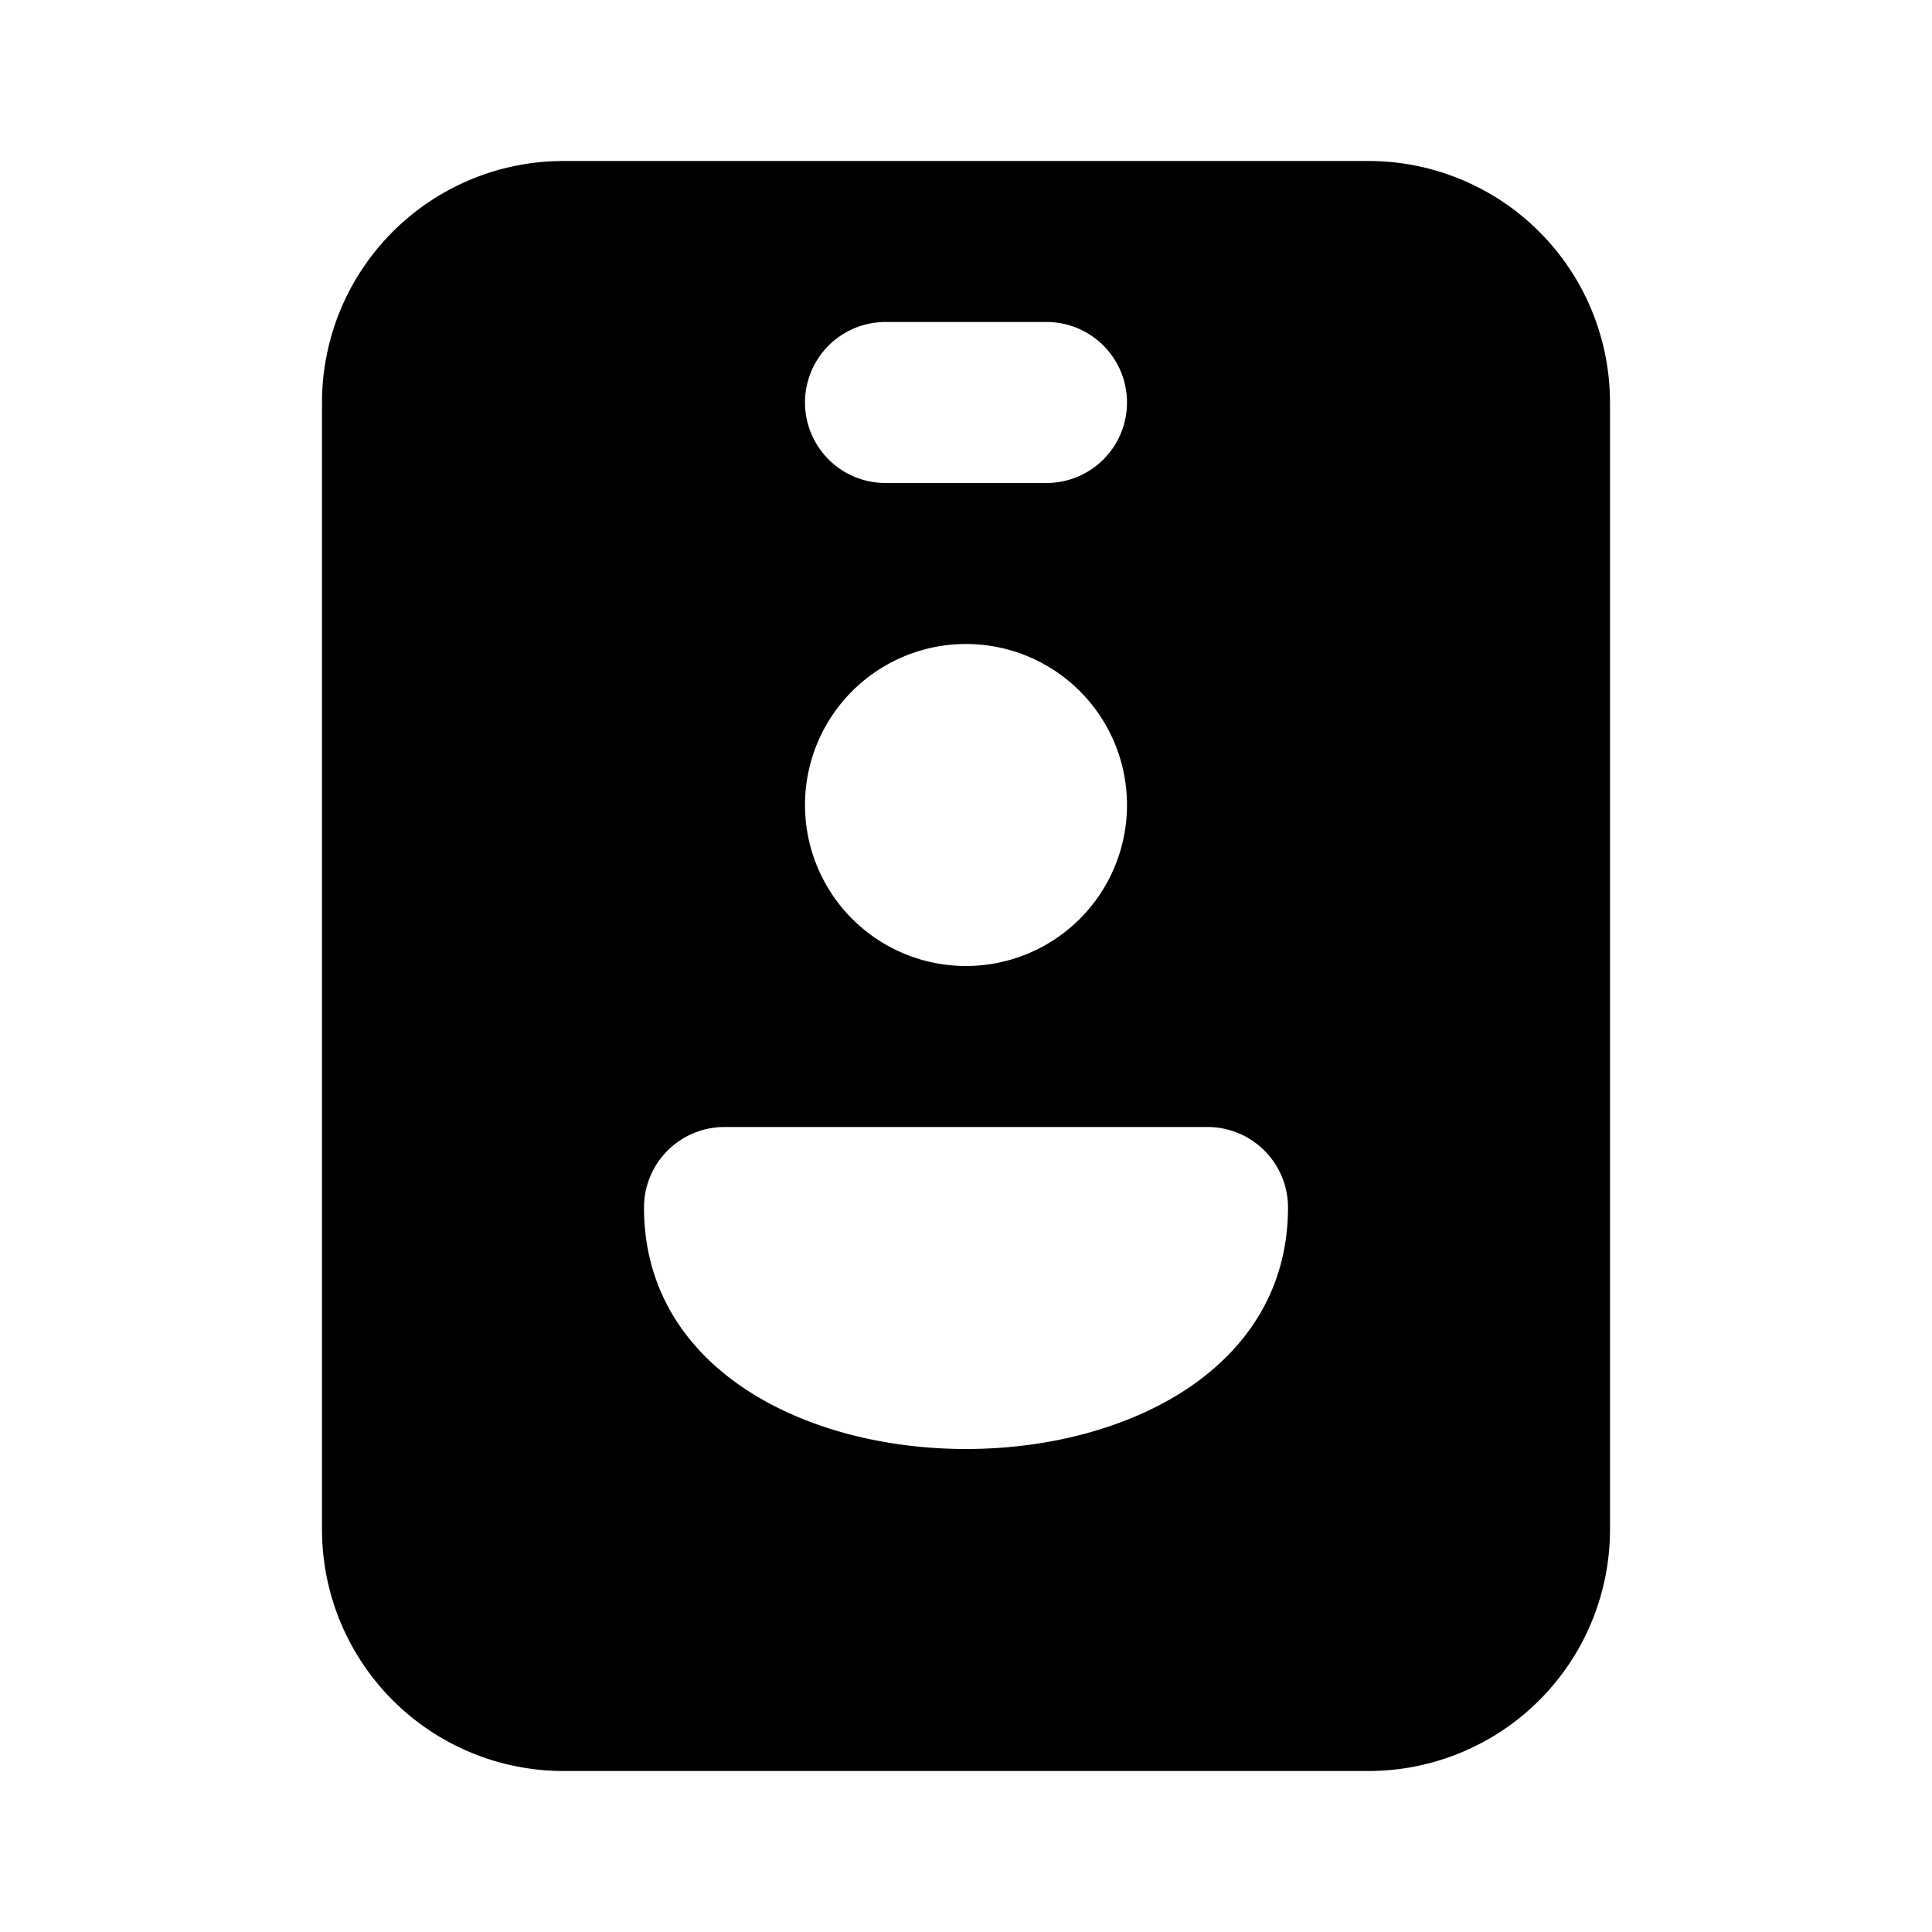 <svg xmlns="http://www.w3.org/2000/svg" width="3em" height="3em" viewBox="0 0 12 12"><path fill="currentColor" d="M3.5 1A1.5 1.5 0 0 0 2 2.5v7A1.5 1.5 0 0 0 3.5 11h5A1.5 1.5 0 0 0 10 9.5v-7A1.5 1.5 0 0 0 8.5 1zm2 1h1a.5.5 0 0 1 0 1h-1a.5.5 0 0 1 0-1M7 5a1 1 0 1 1-2 0a1 1 0 0 1 2 0M4 7.5a.5.5 0 0 1 .5-.5h3a.5.5 0 0 1 .5.5C8 8.5 7 9 6 9s-2-.5-2-1.5"/></svg>